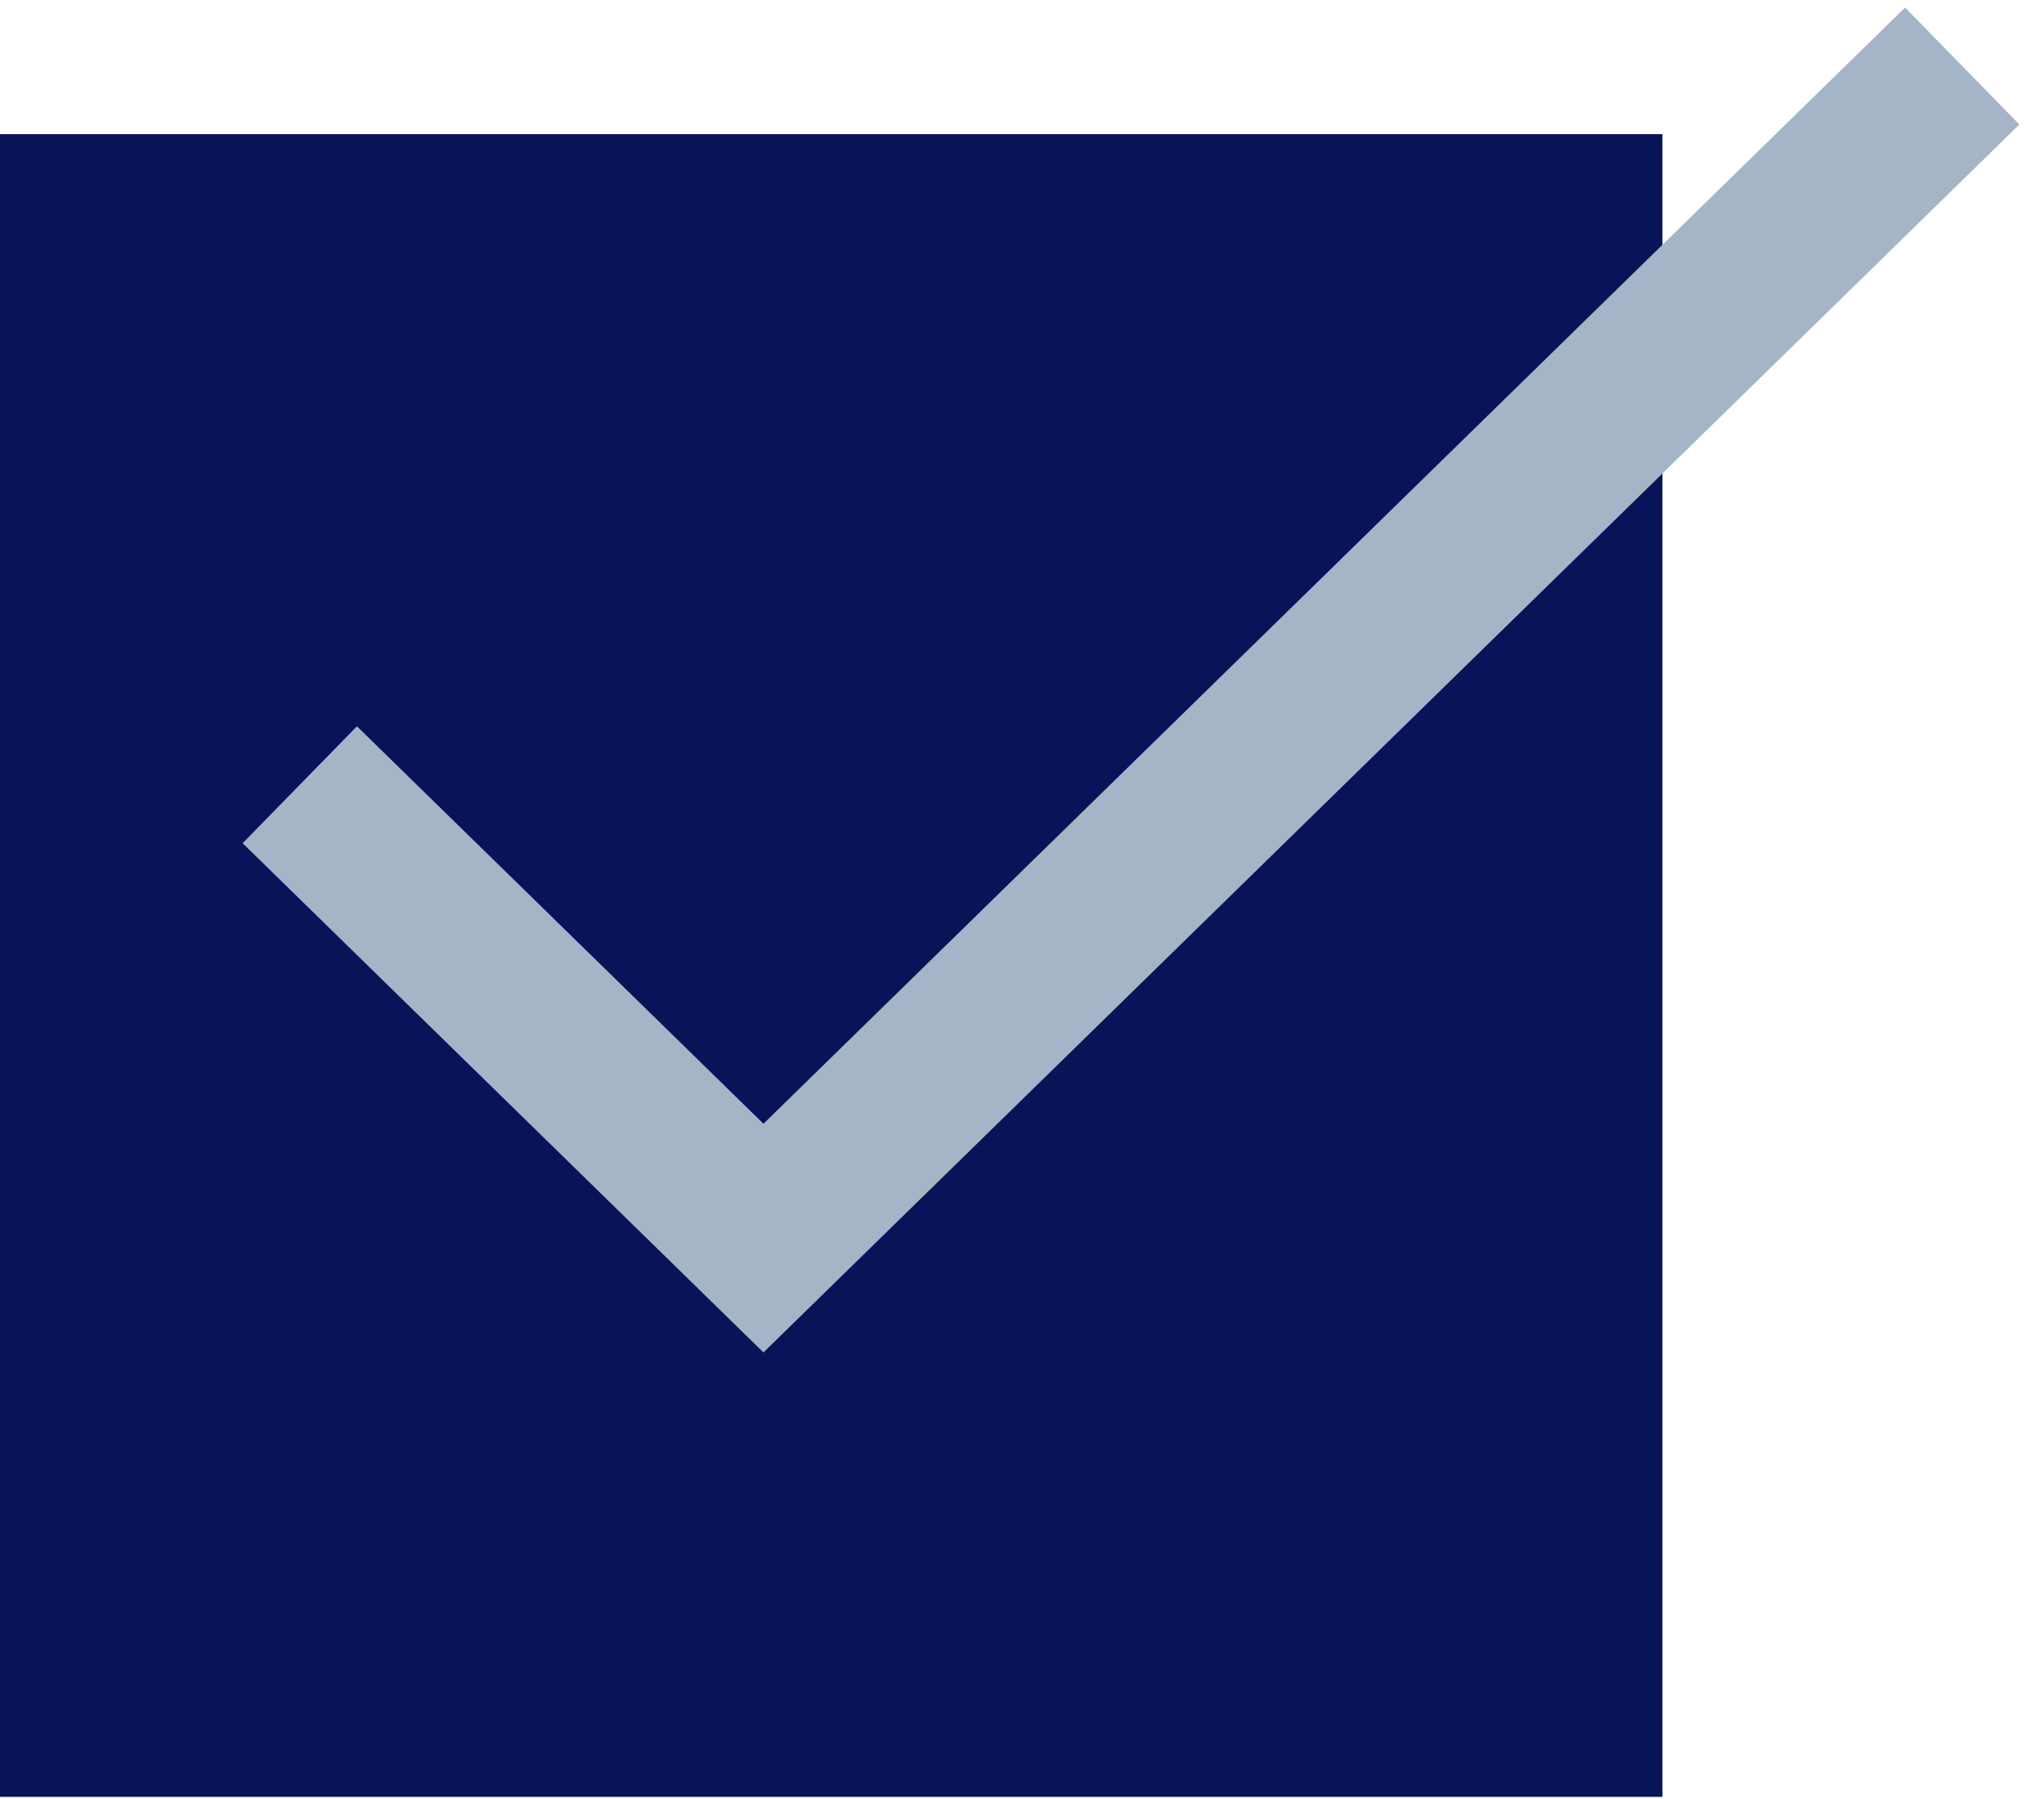 <svg width="75" height="66" viewBox="0 0 75 66" fill="none" xmlns="http://www.w3.org/2000/svg">
<rect y="4.922" width="61" height="61" fill="#091358"/>
<path d="M11 28.79L28.014 45.422L72 2.422" stroke="#A5B5C7" stroke-width="6"/>
</svg>
